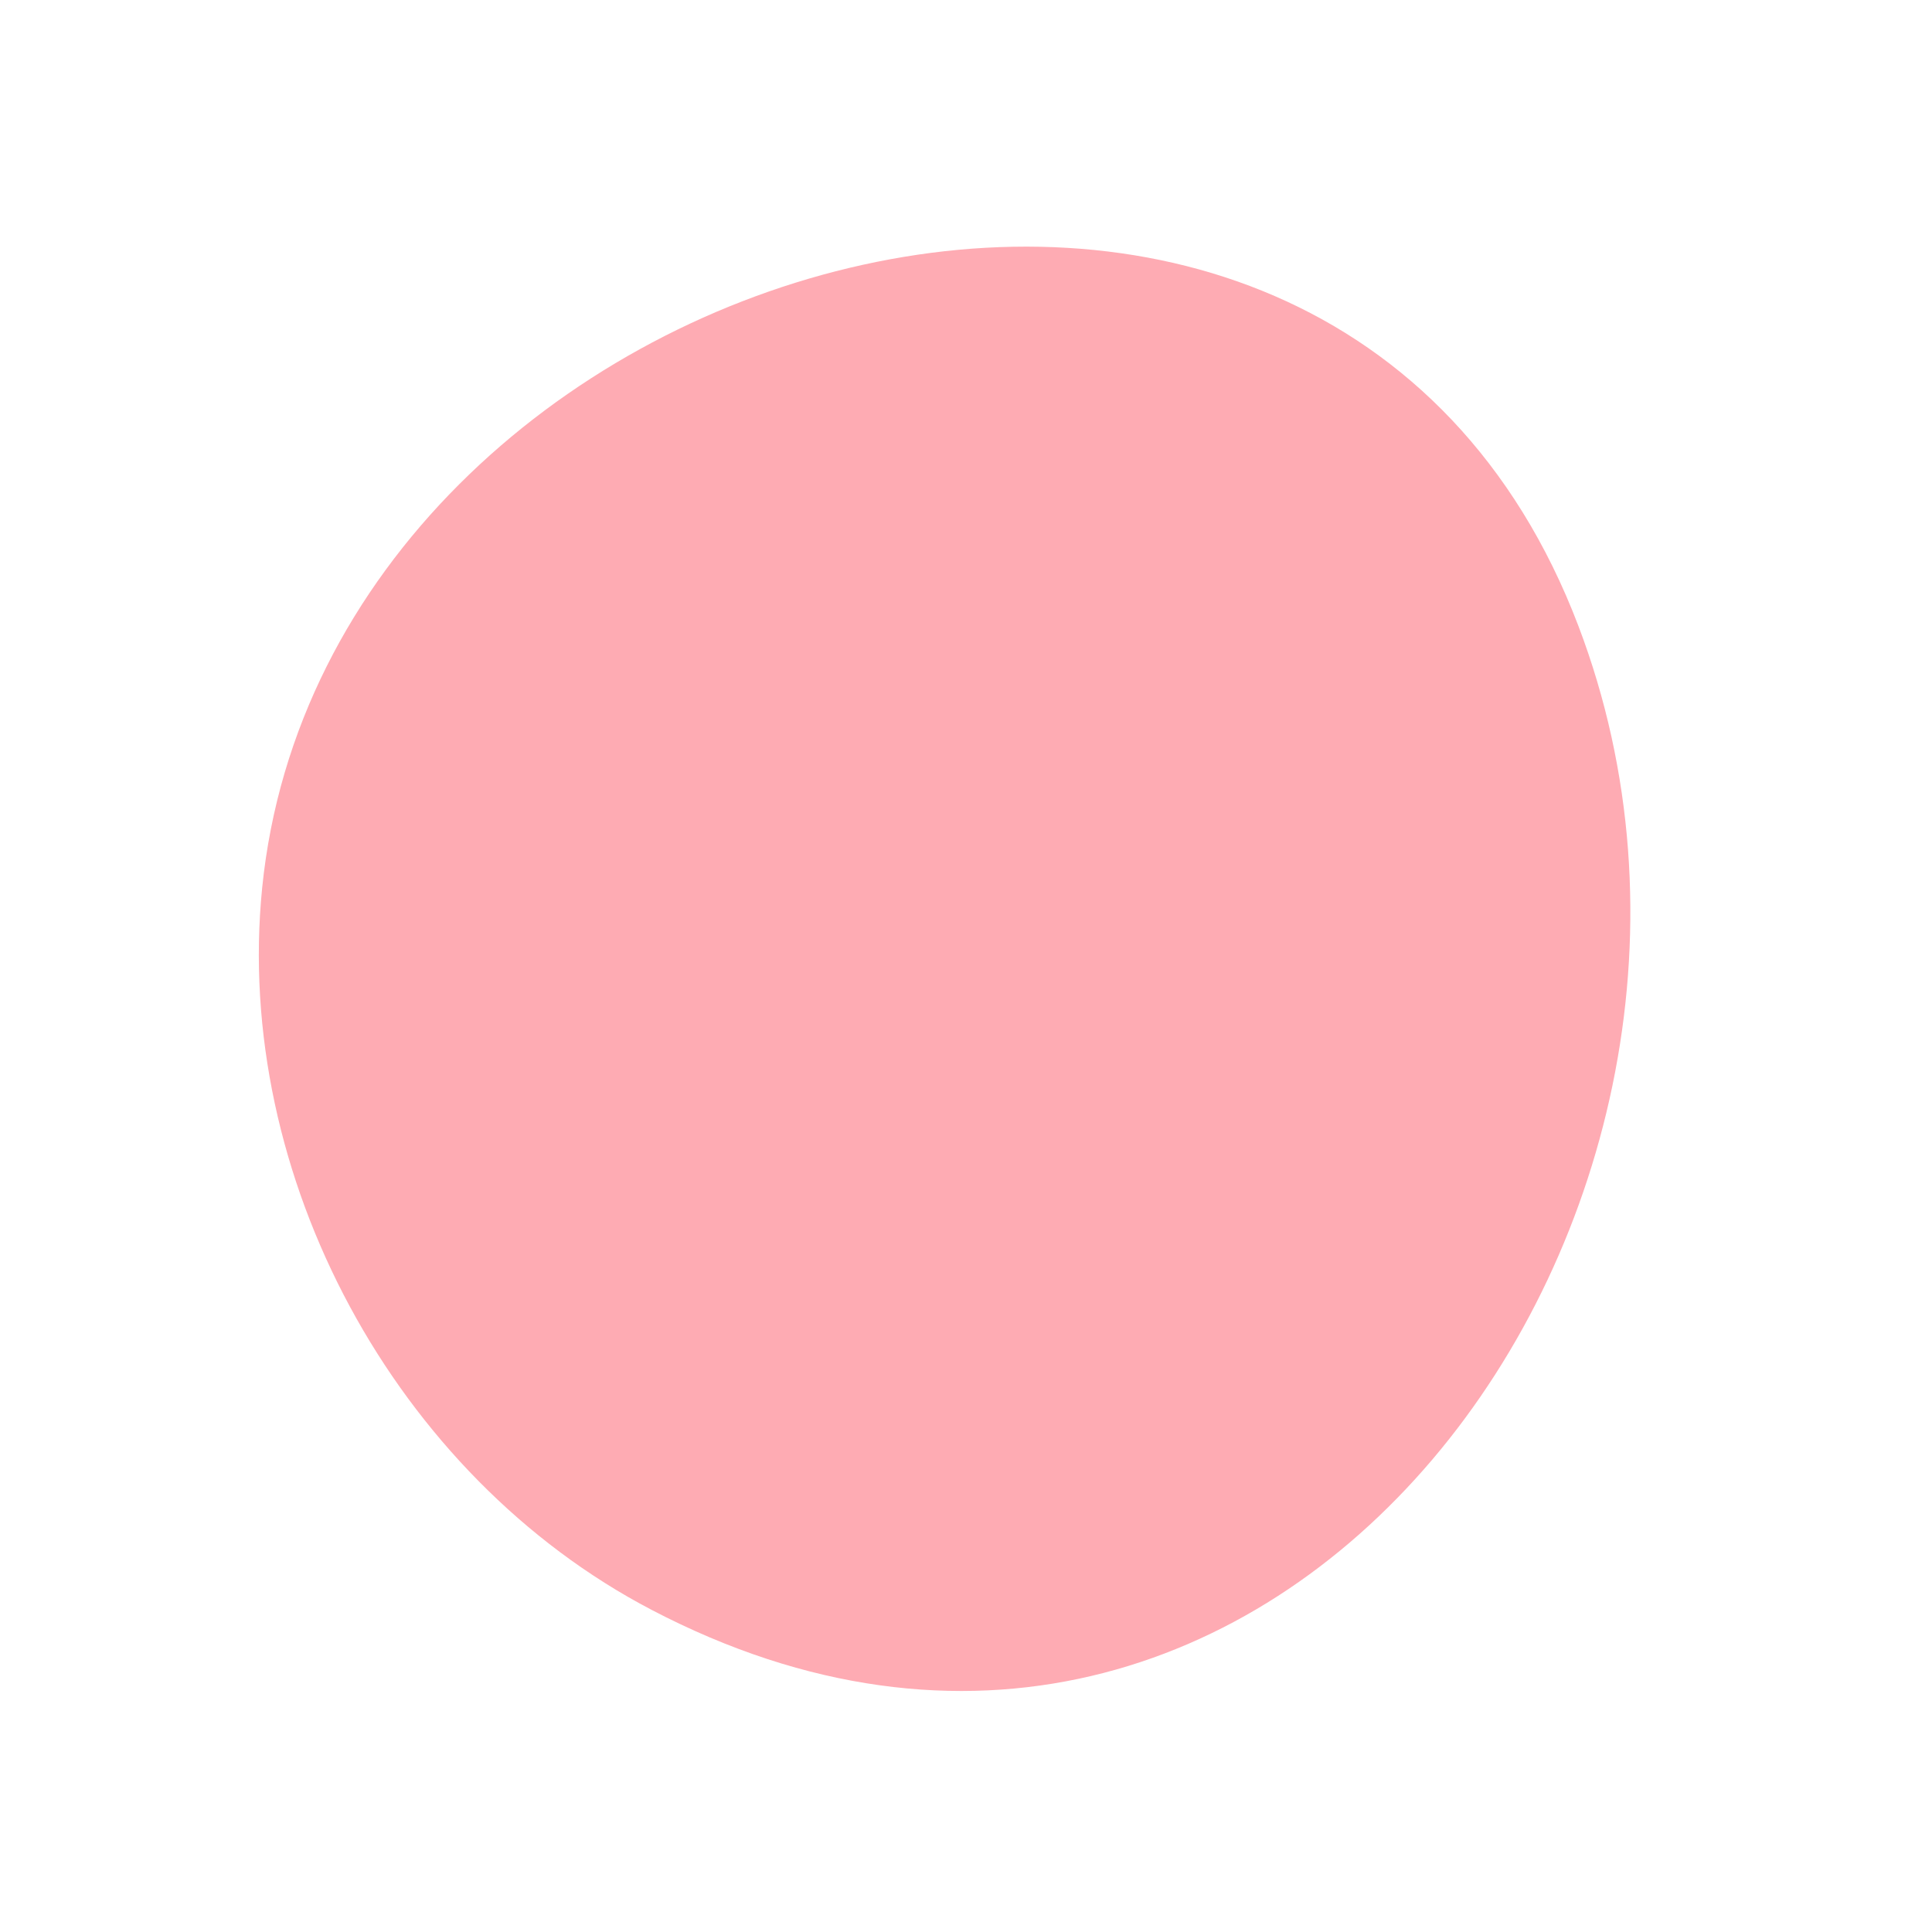<svg width="125" height="125" viewBox="0 0 125 125" fill="none" xmlns="http://www.w3.org/2000/svg">
<path d="M16.961 57.455C15.094 76.071 25.561 95.481 42.158 104.158C82.557 125.283 116.49 78.294 102.128 40.513C85.725 -2.63 21.098 16.2 16.961 57.455Z" fill="#FEABB3"/>
</svg>
